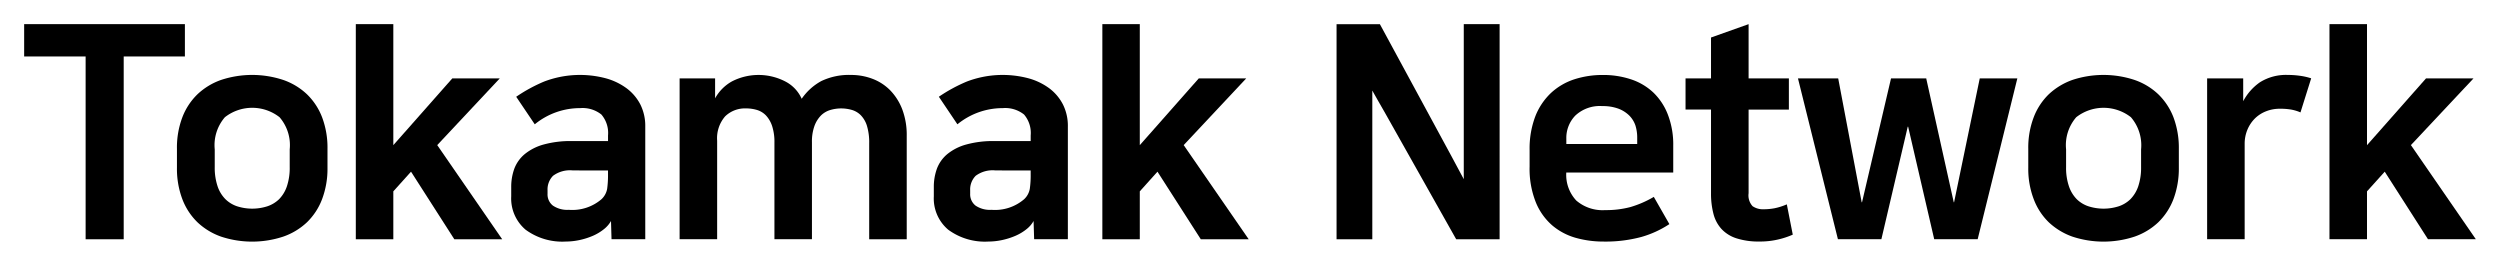 <svg xmlns="http://www.w3.org/2000/svg" width="207" height="22" viewBox="0 0 207 22">
    <path fill="none" d="M0 0H207V22H0z"/>
    <g>
        <g>
            <path d="M1234.451 677.61h-13.31v2.676h5.09v15.133h3.153v-15.133h5.067z" transform="translate(-52.327 -4.441) translate(54.327 6.441) translate(-1221.141 -677.61)"/>
            <path d="M1334.422 713.267a5.44 5.44 0 0 0-1.97-1.186 8.2 8.2 0 0 0-5.129 0 5.487 5.487 0 0 0-1.958 1.186 5.275 5.275 0 0 0-1.257 1.912 7.074 7.074 0 0 0-.447 2.608v1.562a7.134 7.134 0 0 0 .445 2.6 5.281 5.281 0 0 0 1.259 1.925 5.5 5.5 0 0 0 1.958 1.186 8.2 8.2 0 0 0 5.129 0 5.45 5.45 0 0 0 1.97-1.186 5.256 5.256 0 0 0 1.259-1.925 7.138 7.138 0 0 0 .445-2.6v-1.562a7.119 7.119 0 0 0-.445-2.608 5.279 5.279 0 0 0-1.259-1.912zm-3.292 9.284a4.106 4.106 0 0 1-2.472 0 2.519 2.519 0 0 1-.978-.59 2.74 2.74 0 0 1-.652-1.065 4.814 4.814 0 0 1-.238-1.6v-1.464a3.534 3.534 0 0 1 .84-2.66 3.671 3.671 0 0 1 4.528 0 3.526 3.526 0 0 1 .84 2.66v1.468a4.778 4.778 0 0 1-.236 1.6 2.784 2.784 0 0 1-.65 1.065 2.57 2.57 0 0 1-.982.586z" transform="translate(-52.327 -4.441) translate(54.327 6.441) translate(-1311.01 -707.465)"/>
            <path d="M1455.605 682.1h-3.93l-4.885 5.529V677.61h-3.106v17.809h3.106v-3.965l1.466-1.629 3.571 5.573.012.021h3.964l-5.377-7.795z" transform="translate(-52.327 -4.441) translate(54.327 6.441) translate(-1416.223 -677.61)"/>
            <path d="M1557.534 712.795a5.214 5.214 0 0 0-1.706-.835 8.332 8.332 0 0 0-5.141.254 12.928 12.928 0 0 0-2.286 1.24l-.035.023 1.537 2.28.035-.027a5.9 5.9 0 0 1 3.718-1.312 2.5 2.5 0 0 1 1.763.529 2.344 2.344 0 0 1 .551 1.734v.464h-2.983a8.374 8.374 0 0 0-2.366.29 4.251 4.251 0 0 0-1.56.8 2.9 2.9 0 0 0-.853 1.205 4.4 4.4 0 0 0-.254 1.517v.768a3.391 3.391 0 0 0 1.189 2.758 5.126 5.126 0 0 0 3.339.982 5.491 5.491 0 0 0 1.113-.121 5.905 5.905 0 0 0 1.113-.351 4.01 4.01 0 0 0 .959-.583 2.294 2.294 0 0 0 .549-.647l.043 1.51h2.794v-9.335a3.967 3.967 0 0 0-.4-1.809 3.9 3.9 0 0 0-1.119-1.334zm-1.566 6.786v.319a8.074 8.074 0 0 1-.072 1.207 1.555 1.555 0 0 1-.469.854 3.708 3.708 0 0 1-2.708.877 2.109 2.109 0 0 1-1.318-.352 1.177 1.177 0 0 1-.439-.977v-.288a1.6 1.6 0 0 1 .455-1.2 2.345 2.345 0 0 1 1.638-.445z" transform="translate(-52.327 -4.441) translate(54.327 6.441) translate(-1507.625 -707.465)"/>
            <path d="M1678.395 712.932a4.091 4.091 0 0 0-1.468-.946 4.942 4.942 0 0 0-1.751-.315 5.3 5.3 0 0 0-2.482.51 4.691 4.691 0 0 0-1.617 1.463 2.963 2.963 0 0 0-1.32-1.414 4.819 4.819 0 0 0-4.458-.024 3.6 3.6 0 0 0-1.392 1.4v-1.648h-2.938v13.315h3.108v-8.158a2.758 2.758 0 0 1 .66-2.014 2.348 2.348 0 0 1 1.724-.66 3.143 3.143 0 0 1 .922.131 1.729 1.729 0 0 1 .74.457 2.382 2.382 0 0 1 .506.875 4.245 4.245 0 0 1 .191 1.379v7.99h3.106v-8.038a3.776 3.776 0 0 1 .213-1.354 2.411 2.411 0 0 1 .543-.862 1.844 1.844 0 0 1 .763-.446 3.2 3.2 0 0 1 1.765-.012 1.735 1.735 0 0 1 .75.434 2.192 2.192 0 0 1 .519.885 4.738 4.738 0 0 1 .187 1.452v7.942h3.108v-8.567a5.986 5.986 0 0 0-.375-2.2 4.65 4.65 0 0 0-1.004-1.575z" transform="translate(-52.327 -4.441) translate(54.327 6.441) translate(-1606.697 -707.465)"/>
            <path d="M1841.153 712.795a5.213 5.213 0 0 0-1.706-.835 8.326 8.326 0 0 0-5.139.254 13.057 13.057 0 0 0-2.292 1.24l-.031.023 1.535 2.28.035-.027a5.9 5.9 0 0 1 3.721-1.312 2.5 2.5 0 0 1 1.761.529 2.344 2.344 0 0 1 .551 1.734v.464h-2.988a8.365 8.365 0 0 0-2.366.29 4.26 4.26 0 0 0-1.562.8 2.893 2.893 0 0 0-.851 1.205 4.4 4.4 0 0 0-.254 1.517v.768a3.387 3.387 0 0 0 1.191 2.758 5.122 5.122 0 0 0 3.339.982 5.454 5.454 0 0 0 1.109-.121 5.86 5.86 0 0 0 1.113-.351 3.985 3.985 0 0 0 .961-.583 2.254 2.254 0 0 0 .547-.647l.047 1.51h2.792v-9.335a3.967 3.967 0 0 0-.4-1.809 3.9 3.9 0 0 0-1.113-1.334zm-1.566 6.786v.319a7.782 7.782 0 0 1-.074 1.207 1.543 1.543 0 0 1-.469.854 3.7 3.7 0 0 1-2.706.877 2.115 2.115 0 0 1-1.32-.352 1.189 1.189 0 0 1-.441-.977v-.288a1.6 1.6 0 0 1 .457-1.2 2.354 2.354 0 0 1 1.64-.445z" transform="translate(-52.327 -4.441) translate(54.327 6.441) translate(-1756.247 -707.465)"/>
            <path d="M1956.512 682.1h-3.928l-4.885 5.529V677.61h-3.1v17.809h3.1v-3.965l1.464-1.629 3.573 5.573.012.021h3.967l-5.381-7.795z" transform="translate(-52.327 -4.441) translate(54.327 6.441) translate(-1855.324 -677.61)"/>
            <path d="M2111.29 688.536l-5.908-10.9-.008-.021h-3.593v17.808h2.96V683.11s.781 1.387 1.008 1.768l5.924 10.52.016.021h3.593V677.61h-2.968v12.835s-.848-1.587-1.024-1.909z" transform="translate(-52.327 -4.441) translate(54.327 6.441) translate(-1993.114 -677.61)"/>
            <path d="M2241.583 713.135a4.941 4.941 0 0 0-1.855-1.1 7.25 7.25 0 0 0-2.327-.362 7.6 7.6 0 0 0-2.378.362 5.218 5.218 0 0 0-1.921 1.125 5.34 5.34 0 0 0-1.3 1.938 7.5 7.5 0 0 0-.473 2.789v1.369a7.477 7.477 0 0 0 .523 2.981 5.048 5.048 0 0 0 1.378 1.913 5.187 5.187 0 0 0 1.948 1.016 8.377 8.377 0 0 0 2.245.3 11.389 11.389 0 0 0 3.179-.386 8.365 8.365 0 0 0 2.269-1.038l.031-.022-1.289-2.254-.035.021a8.488 8.488 0 0 1-1.909.824 7.852 7.852 0 0 1-2.081.251 3.338 3.338 0 0 1-2.394-.793 3.11 3.11 0 0 1-.828-2.319h8.856v-2.226a6.847 6.847 0 0 0-.437-2.549 5.031 5.031 0 0 0-1.202-1.84zm-4.229 1.115a3.7 3.7 0 0 1 1.332.214 2.58 2.58 0 0 1 .894.566 2.145 2.145 0 0 1 .511.824 3.362 3.362 0 0 1 .148 1v.536h-5.869v-.463a2.649 2.649 0 0 1 .746-1.894 2.969 2.969 0 0 1 2.238-.783z" transform="translate(-52.327 -4.441) translate(54.327 6.441) translate(-2106.678 -707.465)"/>
            <path d="M2344.314 692.553a4.988 4.988 0 0 1-.961.3 4.842 4.842 0 0 1-.9.084 1.511 1.511 0 0 1-.921-.256 1.324 1.324 0 0 1-.328-1.072v-6.924h3.335V682.1h-3.335v-4.49l-3.112 1.106v3.384h-2.109v2.58h2.109v6.947a6.643 6.643 0 0 0 .2 1.681 2.942 2.942 0 0 0 .66 1.253 2.892 2.892 0 0 0 1.242.78 5.949 5.949 0 0 0 1.906.267 6.556 6.556 0 0 0 1.609-.183 6.743 6.743 0 0 0 1.125-.374l.027-.014-.492-2.506z" transform="translate(-52.327 -4.441) translate(54.327 6.441) translate(-2198.42 -677.61)"/>
            <path d="M2424.3 724.259h-.027L2422 714.036V714h-2.921l-2.4 10.255h-.031l-1.937-10.222-.011-.033h-3.327l3.3 13.283.008.031h3.6l2.183-9.317h.031l2.159 9.317h3.6l3.272-13.264.012-.051h-3.112z" transform="translate(-52.327 -4.441) translate(54.327 6.441) translate(-2264.502 -709.51)"/>
            <path d="M2576.684 713.267a5.414 5.414 0 0 0-1.972-1.186 8.2 8.2 0 0 0-5.127 0 5.583 5.583 0 0 0-1.96 1.186 5.268 5.268 0 0 0-1.253 1.912 7.031 7.031 0 0 0-.449 2.608v1.562a7.049 7.049 0 0 0 .449 2.6 5.246 5.246 0 0 0 1.253 1.925 5.563 5.563 0 0 0 1.96 1.186 8.21 8.21 0 0 0 5.131 0 5.457 5.457 0 0 0 1.968-1.186 5.308 5.308 0 0 0 1.261-1.925 7.219 7.219 0 0 0 .445-2.6v-1.562a7.2 7.2 0 0 0-.445-2.608 5.332 5.332 0 0 0-1.261-1.912zm-3.288 9.284a4.118 4.118 0 0 1-2.476 0 2.527 2.527 0 0 1-.98-.59 2.805 2.805 0 0 1-.648-1.065 4.714 4.714 0 0 1-.238-1.6v-1.464a3.526 3.526 0 0 1 .84-2.66 3.674 3.674 0 0 1 4.53 0 3.558 3.558 0 0 1 .84 2.66v1.468a4.826 4.826 0 0 1-.238 1.6 2.811 2.811 0 0 1-.652 1.065 2.57 2.57 0 0 1-.974.586z" transform="translate(-52.327 -4.441) translate(54.327 6.441) translate(-2399.982 -707.465)"/>
            <path d="M2693.646 711.742a7.162 7.162 0 0 0-1.015-.072 4.054 4.054 0 0 0-2.315.607 4.43 4.43 0 0 0-1.386 1.569v-1.889h-2.987v13.315h3.108v-7.892a3.009 3.009 0 0 1 .227-1.174 2.882 2.882 0 0 1 .613-.924 2.729 2.729 0 0 1 .926-.6 3.052 3.052 0 0 1 1.144-.213 5.328 5.328 0 0 1 .953.071 3.512 3.512 0 0 1 .715.213l.043.02.886-2.82-.035-.014a5.167 5.167 0 0 0-.877-.197z" transform="translate(-52.327 -4.441) translate(54.327 6.441) translate(-2505.193 -707.465)"/>
            <path d="M2774.771 687.624l5.182-5.521h-3.932l-4.885 5.528V677.61h-3.108v17.808h3.108v-3.964l1.468-1.629 3.569 5.574.016.019h3.959z" transform="translate(-52.327 -4.441) translate(54.327 6.441) translate(-2577.148 -677.61)"/>
        </g>
    </g>
</svg>
